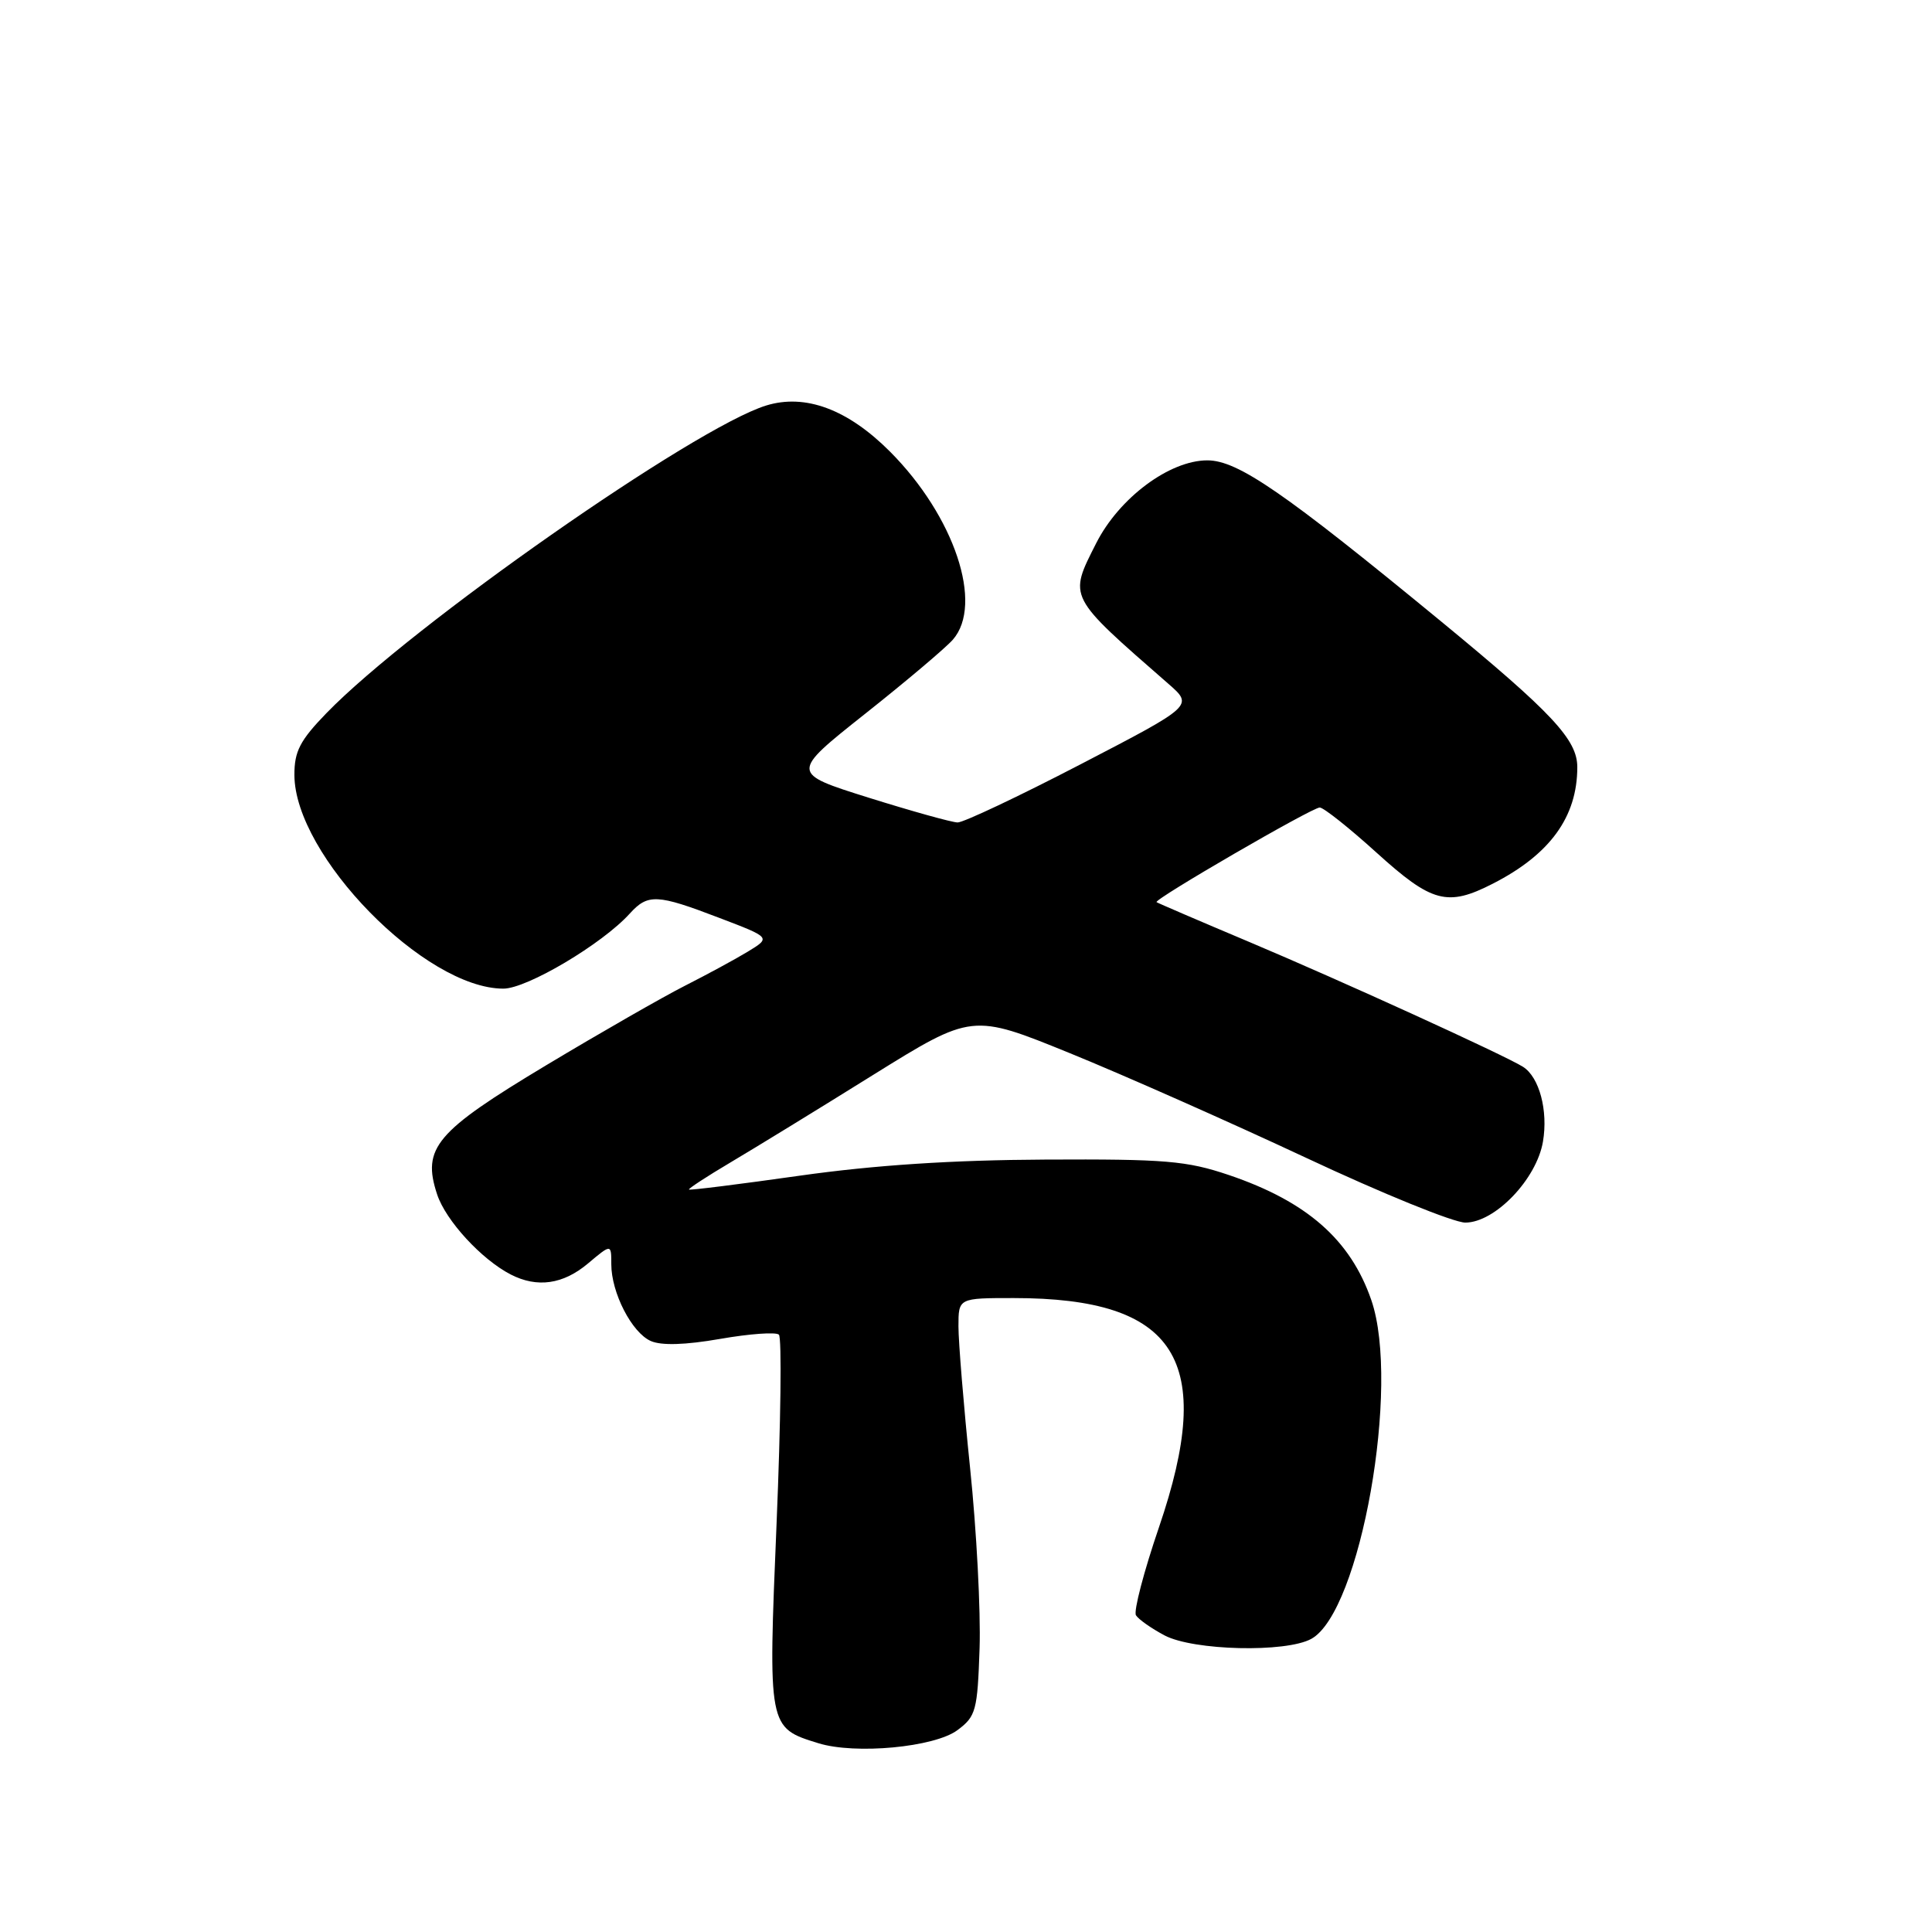 <?xml version="1.0" encoding="UTF-8" standalone="no"?>
<!DOCTYPE svg PUBLIC "-//W3C//DTD SVG 1.1//EN" "http://www.w3.org/Graphics/SVG/1.1/DTD/svg11.dtd" >
<svg xmlns="http://www.w3.org/2000/svg" xmlns:xlink="http://www.w3.org/1999/xlink" version="1.1" viewBox="0 0 256 256">
 <g >
 <path fill="currentColor"
d=" M 126.87 229.25 C 129.32 227.43 129.52 226.67 129.80 218.40 C 129.96 213.50 129.40 202.75 128.54 194.50 C 127.69 186.25 127.00 177.81 127.00 175.75 C 127.00 172.00 127.00 172.00 134.32 172.00 C 155.95 172.00 161.15 180.19 153.57 202.37 C 151.56 208.25 150.19 213.50 150.52 214.03 C 150.85 214.57 152.56 215.77 154.31 216.70 C 158.14 218.72 170.38 219.01 173.75 217.16 C 180.27 213.59 185.59 183.55 181.71 172.28 C 178.95 164.27 173.17 159.20 162.81 155.69 C 157.24 153.81 154.40 153.57 138.50 153.65 C 126.20 153.71 115.91 154.38 106.00 155.78 C 98.03 156.91 91.41 157.74 91.29 157.62 C 91.18 157.51 93.65 155.89 96.79 154.03 C 99.93 152.17 108.42 146.97 115.65 142.46 C 128.81 134.28 128.81 134.28 141.76 139.55 C 148.89 142.45 162.96 148.69 173.05 153.41 C 183.13 158.14 192.63 162.00 194.16 162.00 C 198.09 162.00 203.61 156.24 204.45 151.27 C 205.15 147.16 203.97 142.73 201.81 141.36 C 199.40 139.84 177.65 129.92 165.50 124.80 C 158.90 122.02 153.39 119.65 153.25 119.54 C 152.83 119.19 173.85 107.00 174.87 107.00 C 175.38 107.00 178.78 109.70 182.42 113.00 C 189.73 119.62 191.79 120.17 197.79 117.10 C 205.39 113.22 209.00 108.24 209.00 101.65 C 209.00 98.01 205.69 94.47 191.00 82.38 C 170.15 65.23 164.02 61.00 159.98 61.00 C 154.96 61.00 148.29 65.98 145.25 71.98 C 141.58 79.24 141.40 78.89 154.82 90.61 C 158.14 93.51 158.14 93.51 143.21 101.26 C 135.01 105.52 127.66 108.99 126.89 108.98 C 126.13 108.97 120.83 107.49 115.11 105.70 C 104.73 102.44 104.73 102.44 114.61 94.60 C 120.05 90.29 125.29 85.86 126.25 84.77 C 130.37 80.08 126.47 68.40 117.92 59.83 C 112.33 54.23 106.71 52.14 101.53 53.73 C 92.06 56.64 54.46 82.94 43.25 94.50 C 39.75 98.11 39.00 99.56 39.01 102.69 C 39.04 113.35 56.30 131.00 66.70 131.00 C 69.83 131.00 79.82 125.07 83.45 121.05 C 85.85 118.41 87.05 118.46 95.30 121.62 C 102.15 124.23 102.15 124.23 99.10 126.09 C 97.42 127.11 93.67 129.14 90.77 130.61 C 87.87 132.08 79.59 136.82 72.36 141.16 C 57.72 149.95 55.89 152.11 57.92 158.26 C 59.07 161.74 63.81 166.89 67.68 168.88 C 71.19 170.68 74.62 170.19 77.92 167.41 C 81.00 164.82 81.00 164.82 81.00 167.51 C 81.00 171.29 83.71 176.57 86.23 177.69 C 87.63 178.31 90.79 178.22 95.43 177.41 C 99.32 176.73 102.82 176.48 103.21 176.85 C 103.60 177.22 103.46 188.48 102.90 201.87 C 101.77 228.96 101.76 228.92 108.42 230.98 C 113.33 232.51 123.83 231.52 126.87 229.25 Z "/>
</g>
</svg>